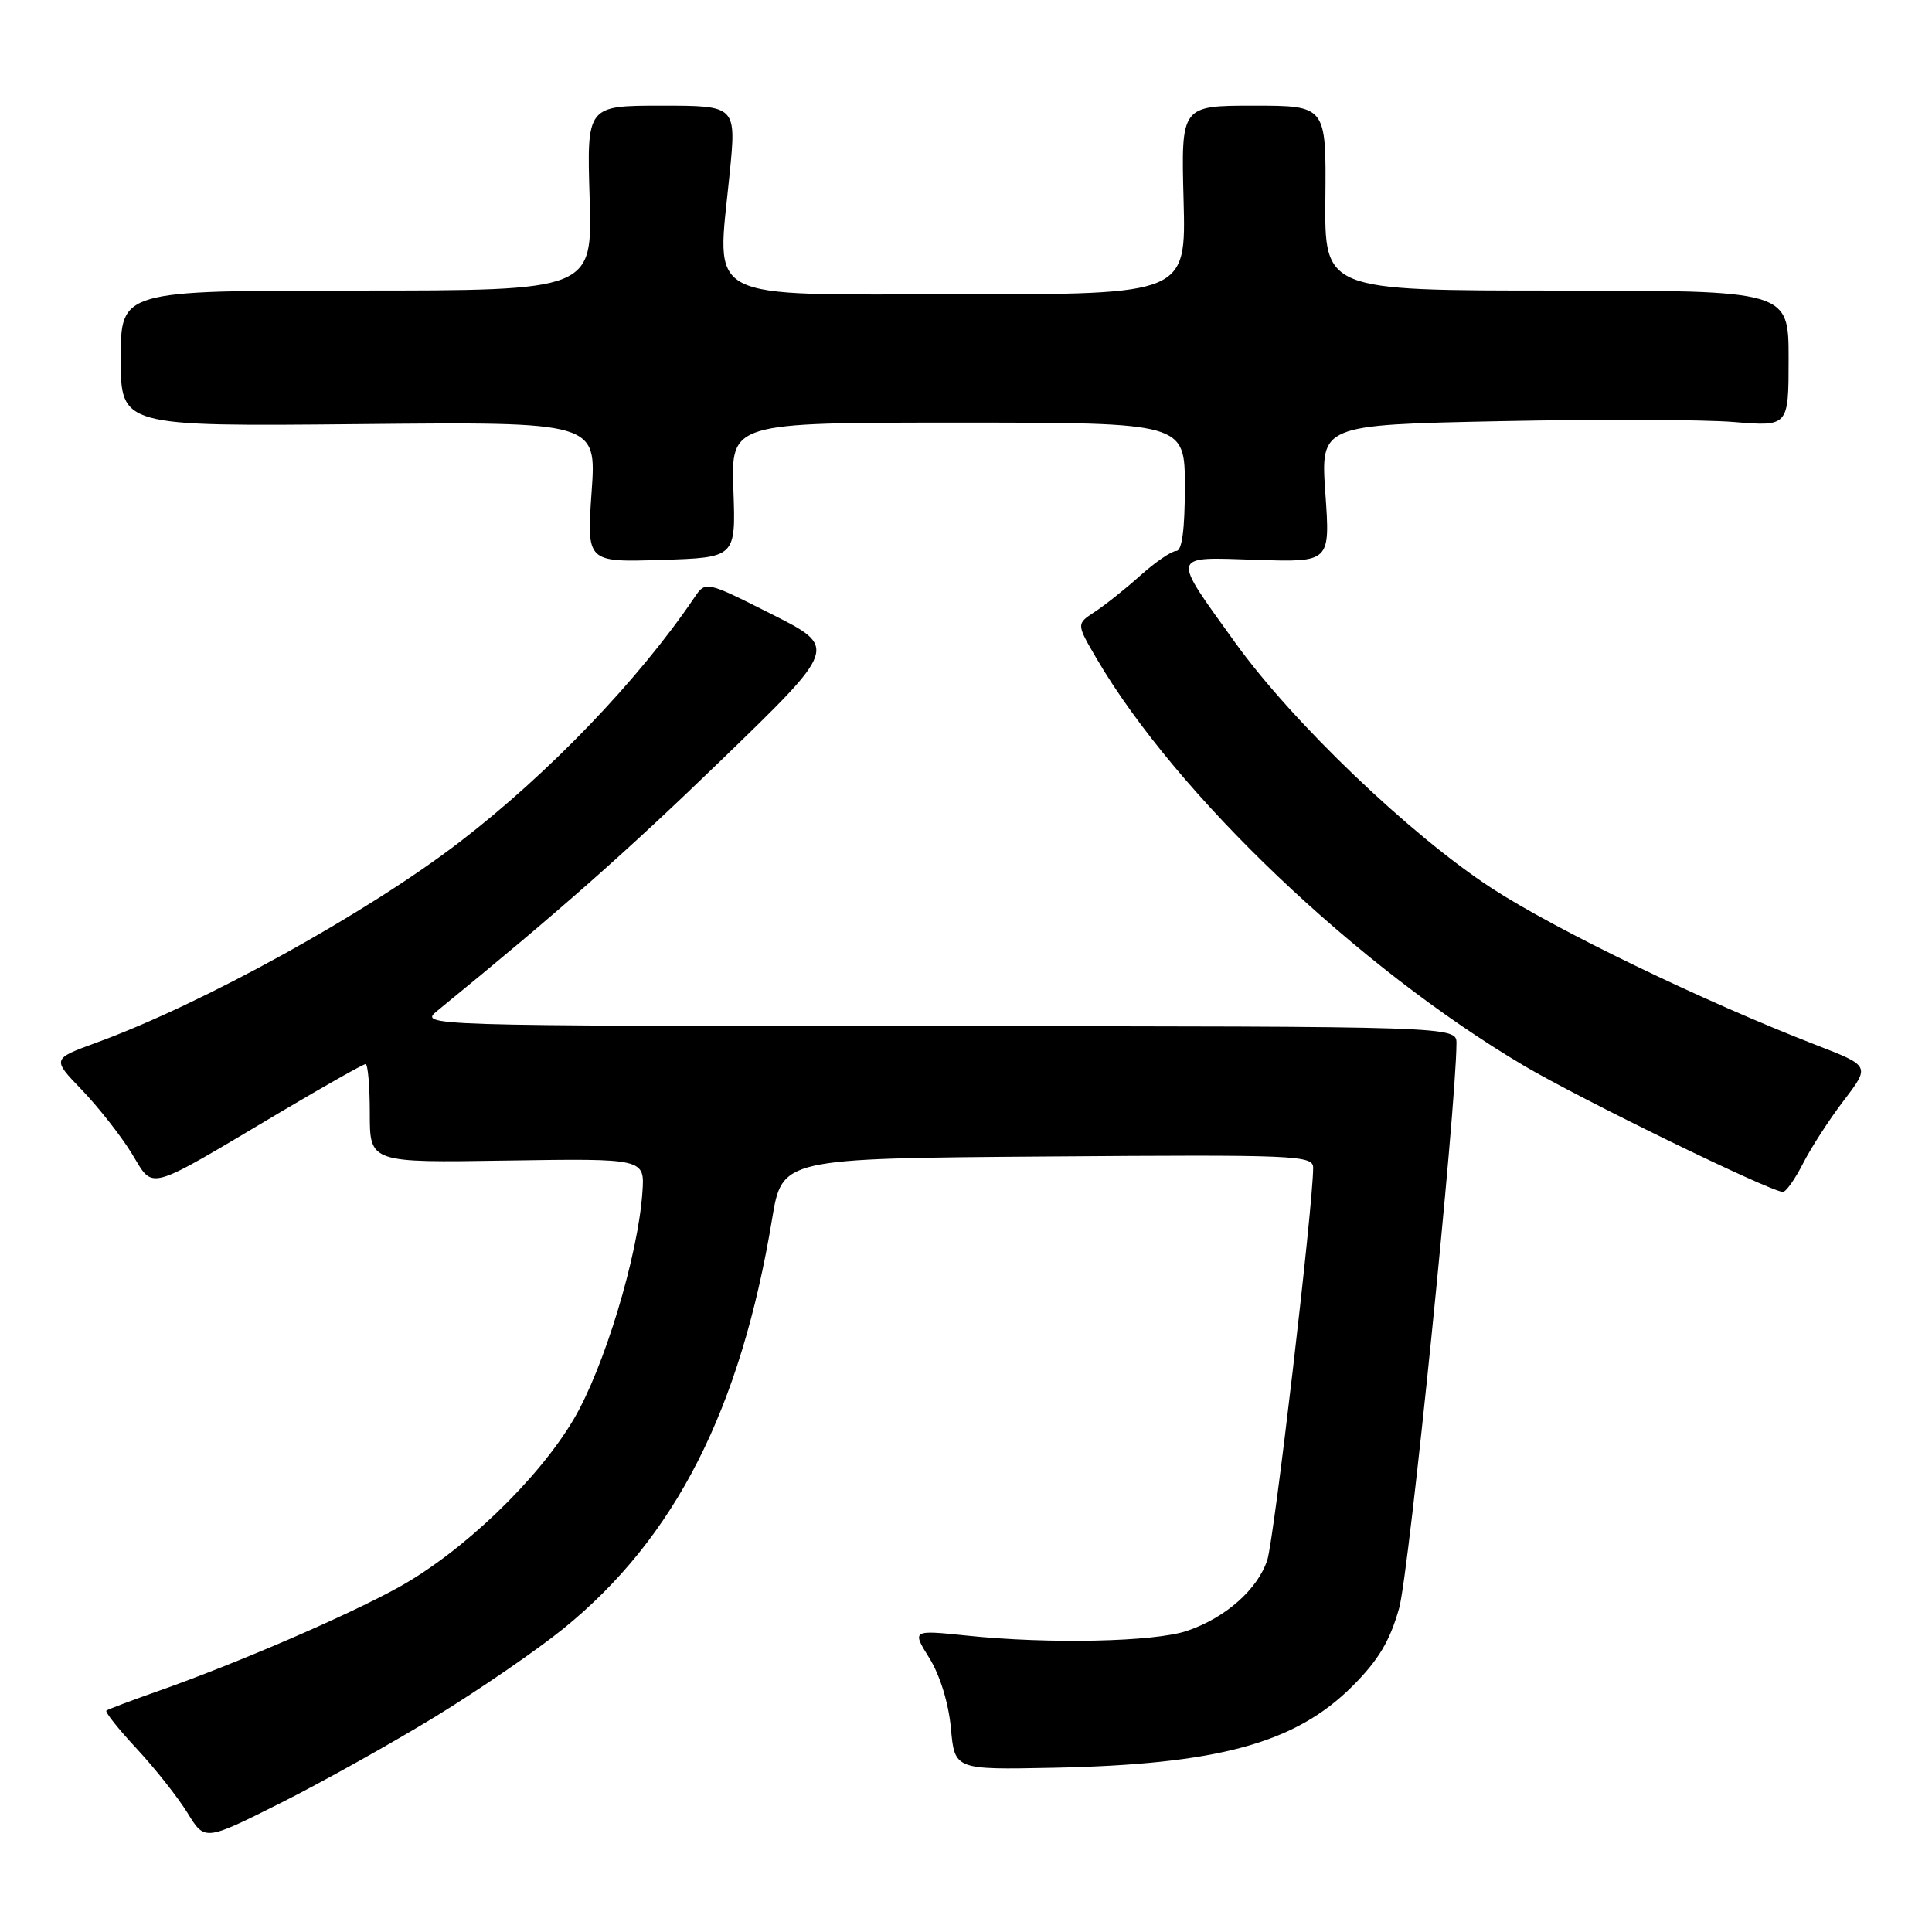 <?xml version="1.0" encoding="UTF-8" standalone="no"?>
<!DOCTYPE svg PUBLIC "-//W3C//DTD SVG 1.1//EN" "http://www.w3.org/Graphics/SVG/1.1/DTD/svg11.dtd" >
<svg xmlns="http://www.w3.org/2000/svg" xmlns:xlink="http://www.w3.org/1999/xlink" version="1.1" viewBox="0 0 256 256">
 <g >
 <path fill="currentColor"
d=" M 57.72 227.44 C 63.53 223.88 71.17 218.63 74.68 215.78 C 89.46 203.79 98.13 186.75 102.31 161.50 C 103.64 153.50 103.64 153.50 138.82 153.24 C 171.85 152.99 174.00 153.08 174.00 154.74 C 174.00 159.72 168.83 203.95 167.92 206.72 C 166.64 210.61 162.37 214.38 157.28 216.10 C 152.97 217.56 138.99 217.86 128.16 216.73 C 120.82 215.97 120.82 215.97 123.16 219.73 C 124.56 221.99 125.70 225.71 126.00 229.00 C 126.50 234.50 126.50 234.50 139.50 234.24 C 161.38 233.80 171.62 231.01 179.21 223.42 C 182.65 219.98 184.18 217.43 185.40 213.06 C 186.71 208.39 192.95 146.85 192.99 138.25 C 193.00 136.00 193.00 136.00 124.25 135.97 C 55.50 135.93 55.50 135.93 58.00 133.89 C 74.23 120.64 82.85 113.03 95.75 100.55 C 111.00 85.79 111.00 85.79 102.25 81.38 C 93.50 76.97 93.50 76.97 92.00 79.19 C 84.63 90.08 72.75 102.46 60.96 111.53 C 48.71 120.95 26.87 133.02 12.74 138.17 C 6.89 140.31 6.89 140.31 10.83 144.40 C 13.00 146.66 15.96 150.42 17.41 152.76 C 20.48 157.74 18.98 158.15 37.18 147.35 C 43.06 143.86 48.13 141.00 48.44 141.00 C 48.75 141.00 49.00 143.94 49.00 147.53 C 49.00 154.07 49.00 154.07 67.22 153.78 C 85.44 153.50 85.44 153.50 85.12 158.00 C 84.54 166.42 80.04 181.27 76.00 188.09 C 71.28 196.07 61.31 205.63 52.79 210.34 C 45.98 214.10 31.39 220.40 21.00 224.06 C 17.42 225.32 14.32 226.49 14.10 226.66 C 13.88 226.83 15.69 229.11 18.13 231.73 C 20.57 234.36 23.59 238.18 24.85 240.23 C 27.13 243.95 27.13 243.95 37.14 238.93 C 42.64 236.17 51.90 231.00 57.72 227.44 Z  M 238.92 154.15 C 240.00 152.03 242.44 148.26 244.35 145.77 C 247.80 141.24 247.80 141.24 240.65 138.47 C 225.67 132.66 206.14 123.22 197.64 117.68 C 186.88 110.66 171.32 95.77 163.72 85.22 C 155.12 73.27 154.99 73.80 166.50 74.18 C 176.26 74.50 176.26 74.50 175.62 65.40 C 174.98 56.30 174.98 56.30 198.74 55.81 C 211.81 55.54 225.76 55.59 229.75 55.92 C 237.00 56.52 237.00 56.52 237.00 47.51 C 237.00 38.50 237.00 38.50 206.25 38.50 C 175.50 38.50 175.50 38.50 175.62 26.25 C 175.73 14.00 175.73 14.00 166.12 14.00 C 156.50 14.00 156.50 14.00 156.83 26.50 C 157.16 39.00 157.16 39.00 127.13 39.00 C 92.60 39.00 94.98 40.25 96.68 23.03 C 97.58 14.00 97.58 14.00 87.66 14.00 C 77.75 14.00 77.75 14.00 78.13 26.25 C 78.50 38.50 78.50 38.50 47.25 38.50 C 16.00 38.50 16.00 38.50 16.00 47.50 C 16.00 56.50 16.00 56.50 47.52 56.20 C 79.05 55.89 79.05 55.89 78.39 65.20 C 77.74 74.50 77.74 74.50 87.62 74.19 C 97.50 73.88 97.50 73.88 97.18 64.94 C 96.86 56.00 96.86 56.00 126.93 56.00 C 157.00 56.00 157.00 56.00 157.00 64.50 C 157.00 70.15 156.62 73.00 155.87 73.00 C 155.25 73.00 153.11 74.46 151.11 76.25 C 149.12 78.04 146.39 80.21 145.05 81.08 C 142.62 82.67 142.62 82.67 145.32 87.29 C 155.88 105.31 179.90 128.18 201.95 141.22 C 209.49 145.67 234.29 157.77 236.23 157.94 C 236.63 157.97 237.84 156.27 238.92 154.15 Z "/>
</g>
</svg>